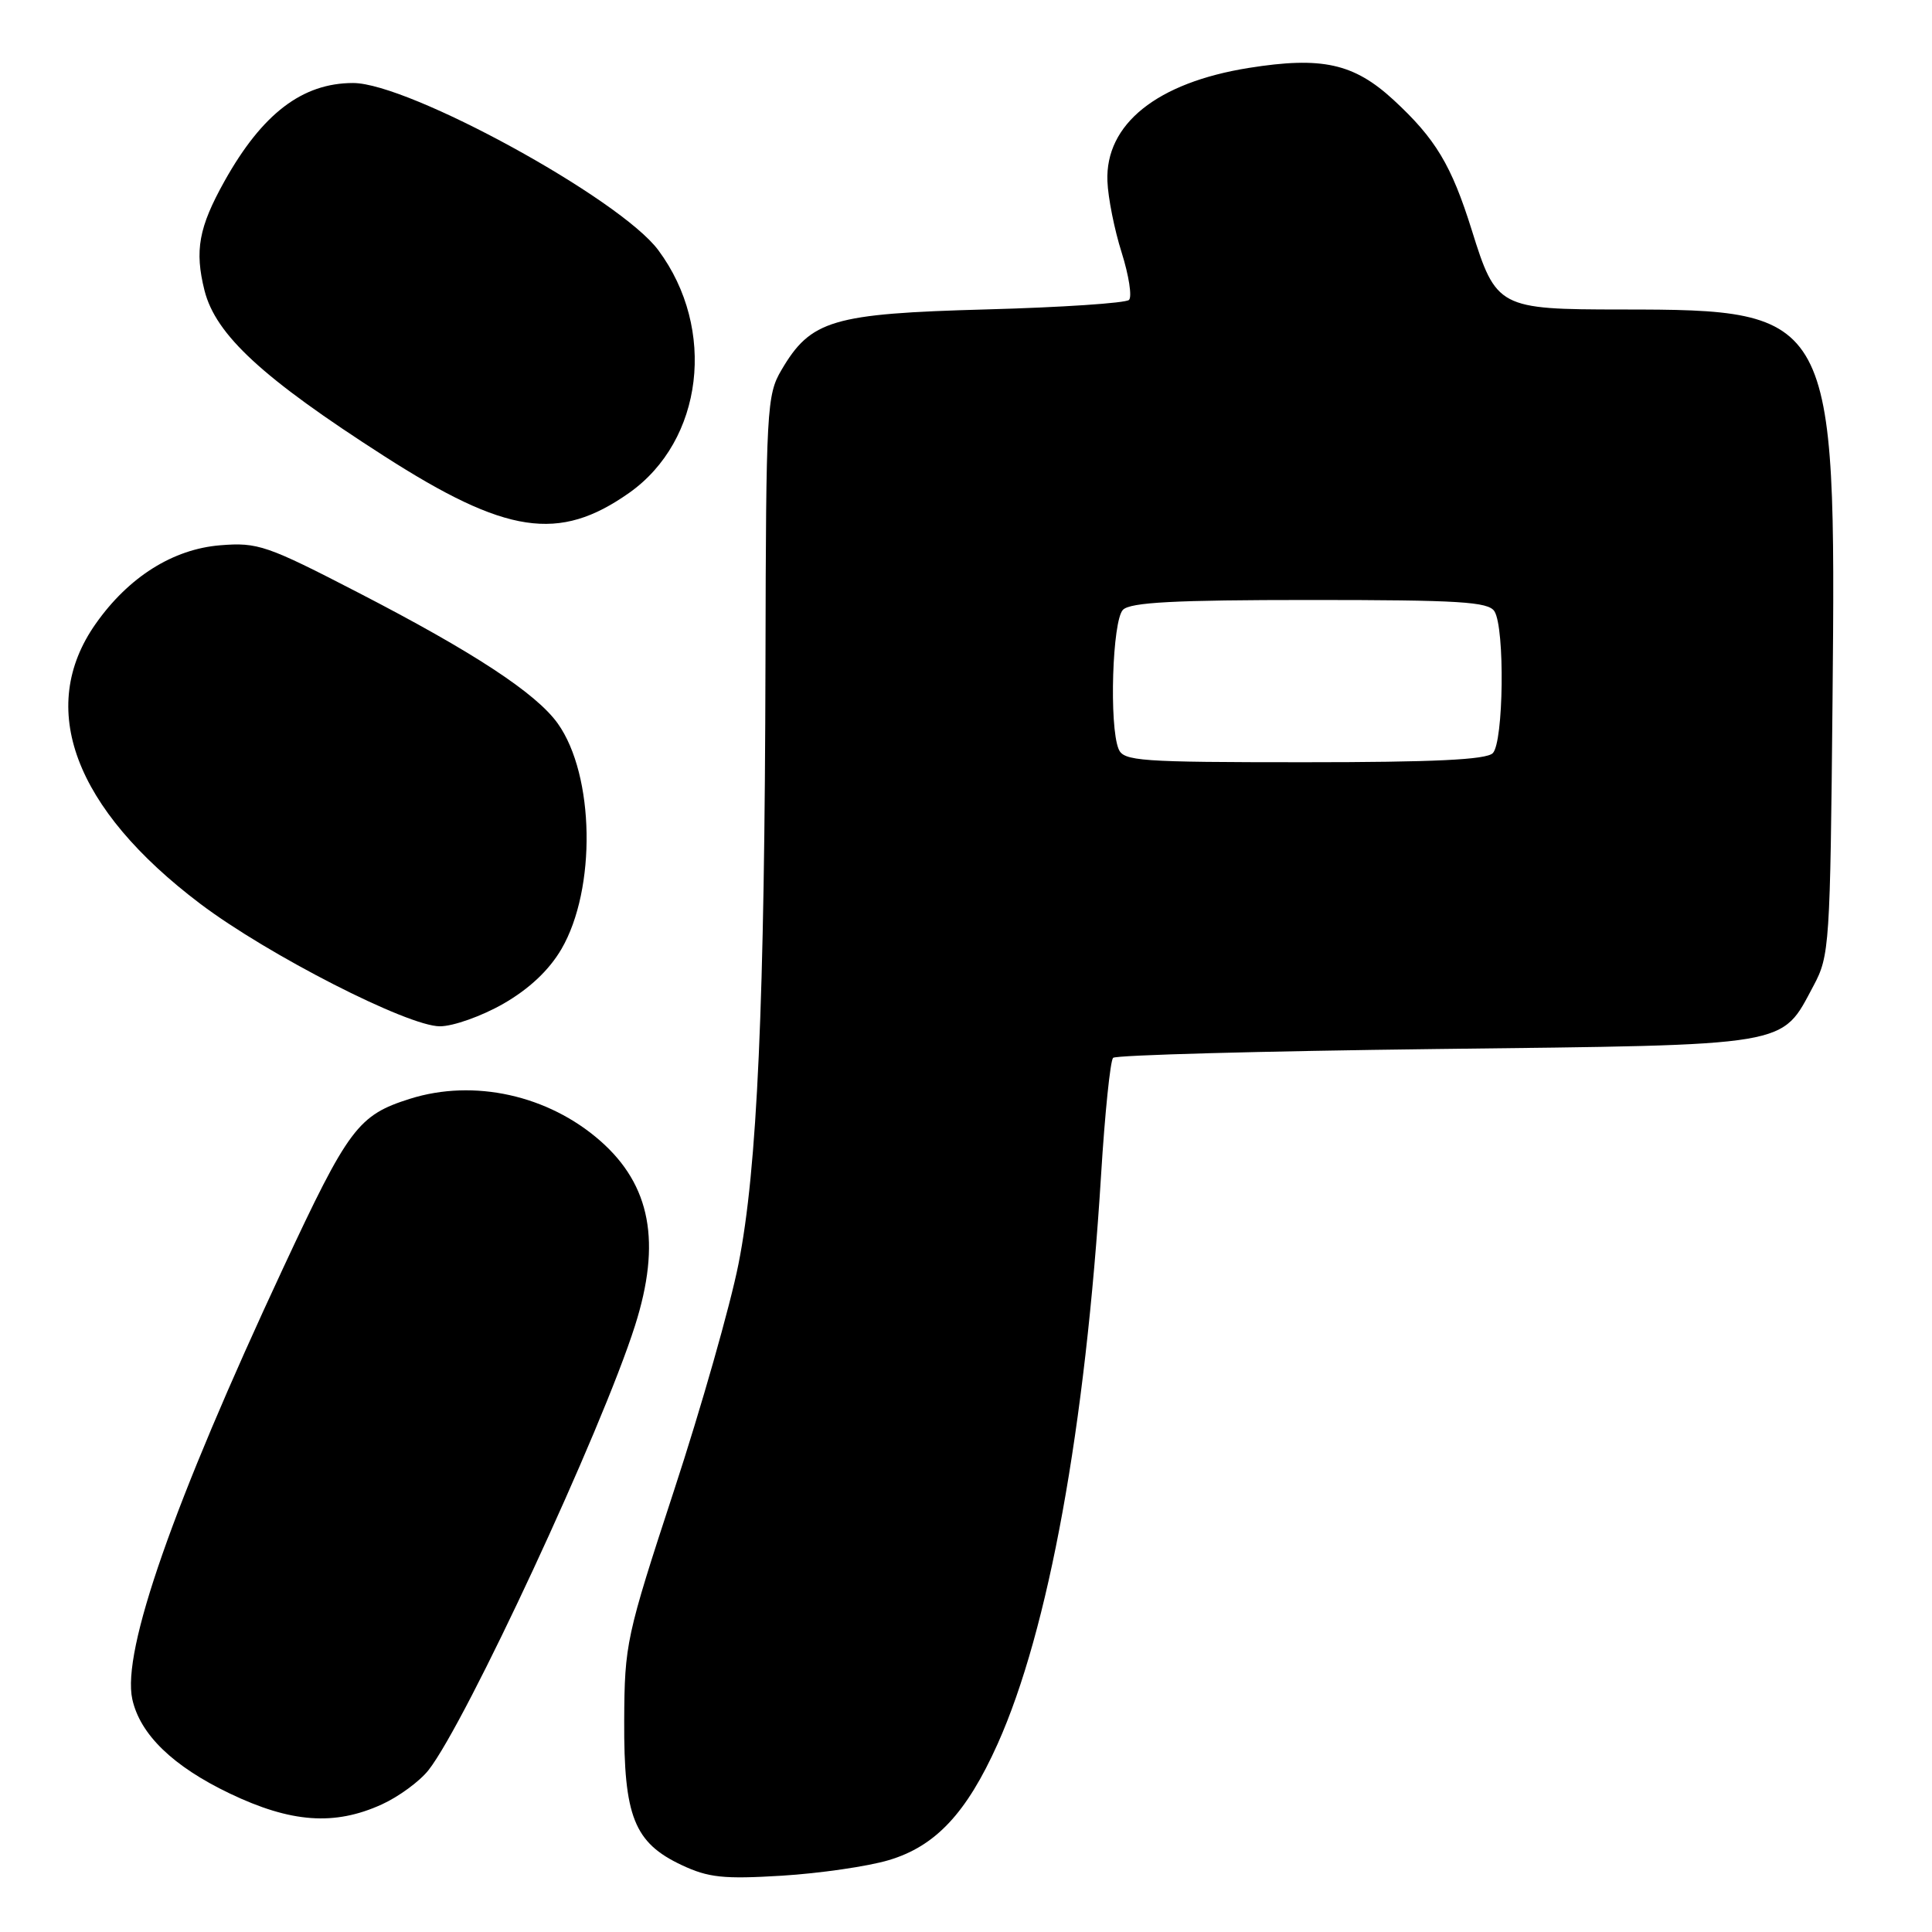 <?xml version="1.0" encoding="UTF-8" standalone="no"?>
<!DOCTYPE svg PUBLIC "-//W3C//DTD SVG 1.1//EN" "http://www.w3.org/Graphics/SVG/1.1/DTD/svg11.dtd" >
<svg xmlns="http://www.w3.org/2000/svg" xmlns:xlink="http://www.w3.org/1999/xlink" version="1.1" viewBox="0 0 256 256">
 <g >
 <path fill="currentColor"
d=" M 117.76 246.48 C 123.96 244.64 128.07 240.25 132.19 231.08 C 138.94 216.03 143.82 189.22 145.90 155.67 C 146.40 147.52 147.12 140.55 147.49 140.17 C 147.86 139.80 167.14 139.28 190.33 139.00 C 237.83 138.44 235.94 138.75 240.31 130.60 C 242.42 126.65 242.51 125.26 242.82 92.75 C 243.31 41.56 243.01 41.02 214.86 41.01 C 198.61 41.00 198.23 40.80 195.02 30.50 C 192.32 21.87 190.22 18.38 184.64 13.23 C 179.38 8.39 175.15 7.46 165.47 9.00 C 153.30 10.95 146.43 16.45 146.74 24.02 C 146.82 26.20 147.67 30.46 148.63 33.48 C 149.58 36.50 150.02 39.32 149.60 39.74 C 149.18 40.16 140.66 40.73 130.67 41.00 C 110.27 41.56 107.43 42.40 103.54 49.04 C 101.60 52.33 101.50 54.17 101.43 87.50 C 101.33 132.95 100.35 154.95 97.85 167.50 C 96.76 173.00 92.92 186.50 89.31 197.50 C 82.96 216.88 82.76 217.83 82.71 228.00 C 82.65 240.70 84.03 244.17 90.32 247.13 C 93.87 248.80 95.87 249.01 103.60 248.54 C 108.61 248.23 114.98 247.31 117.76 246.48 Z  M 50.58 239.10 C 52.82 238.08 55.61 236.04 56.78 234.55 C 61.74 228.24 79.74 189.51 84.14 175.66 C 87.65 164.63 86.22 157.04 79.54 151.17 C 72.64 145.11 62.80 142.93 54.34 145.59 C 47.45 147.76 46.19 149.44 37.53 168.00 C 22.93 199.30 16.13 218.75 17.53 225.15 C 18.56 229.82 22.91 234.04 30.43 237.64 C 38.56 241.53 44.31 241.95 50.58 239.10 Z  M 66.70 133.00 C 70.13 131.03 72.75 128.56 74.39 125.76 C 79.04 117.78 78.79 102.73 73.91 95.87 C 71.05 91.86 62.73 86.40 47.46 78.52 C 35.37 72.27 34.15 71.85 29.21 72.25 C 22.92 72.75 17.03 76.46 12.67 82.67 C 4.84 93.80 9.82 107.13 26.54 119.76 C 35.49 126.52 54.04 136.00 58.29 135.99 C 60.05 135.99 63.84 134.64 66.70 133.00 Z  M 83.35 65.32 C 93.20 58.38 94.98 43.58 87.23 33.15 C 82.16 26.32 54.18 11.00 46.79 11.00 C 40.06 11.00 34.75 15.06 29.75 24.00 C 26.33 30.13 25.77 33.19 27.10 38.50 C 28.59 44.38 34.80 50.11 50.88 60.42 C 67.07 70.81 74.06 71.86 83.35 65.32 Z  M 148.22 99.25 C 146.95 96.16 147.39 82.21 148.80 80.80 C 149.79 79.81 155.65 79.50 173.59 79.50 C 193.38 79.50 197.22 79.74 198.02 81.00 C 199.42 83.21 199.24 98.36 197.80 99.80 C 196.93 100.67 189.97 101.00 172.77 101.00 C 151.01 101.00 148.87 100.85 148.22 99.25 Z "/>
</g>
</svg>